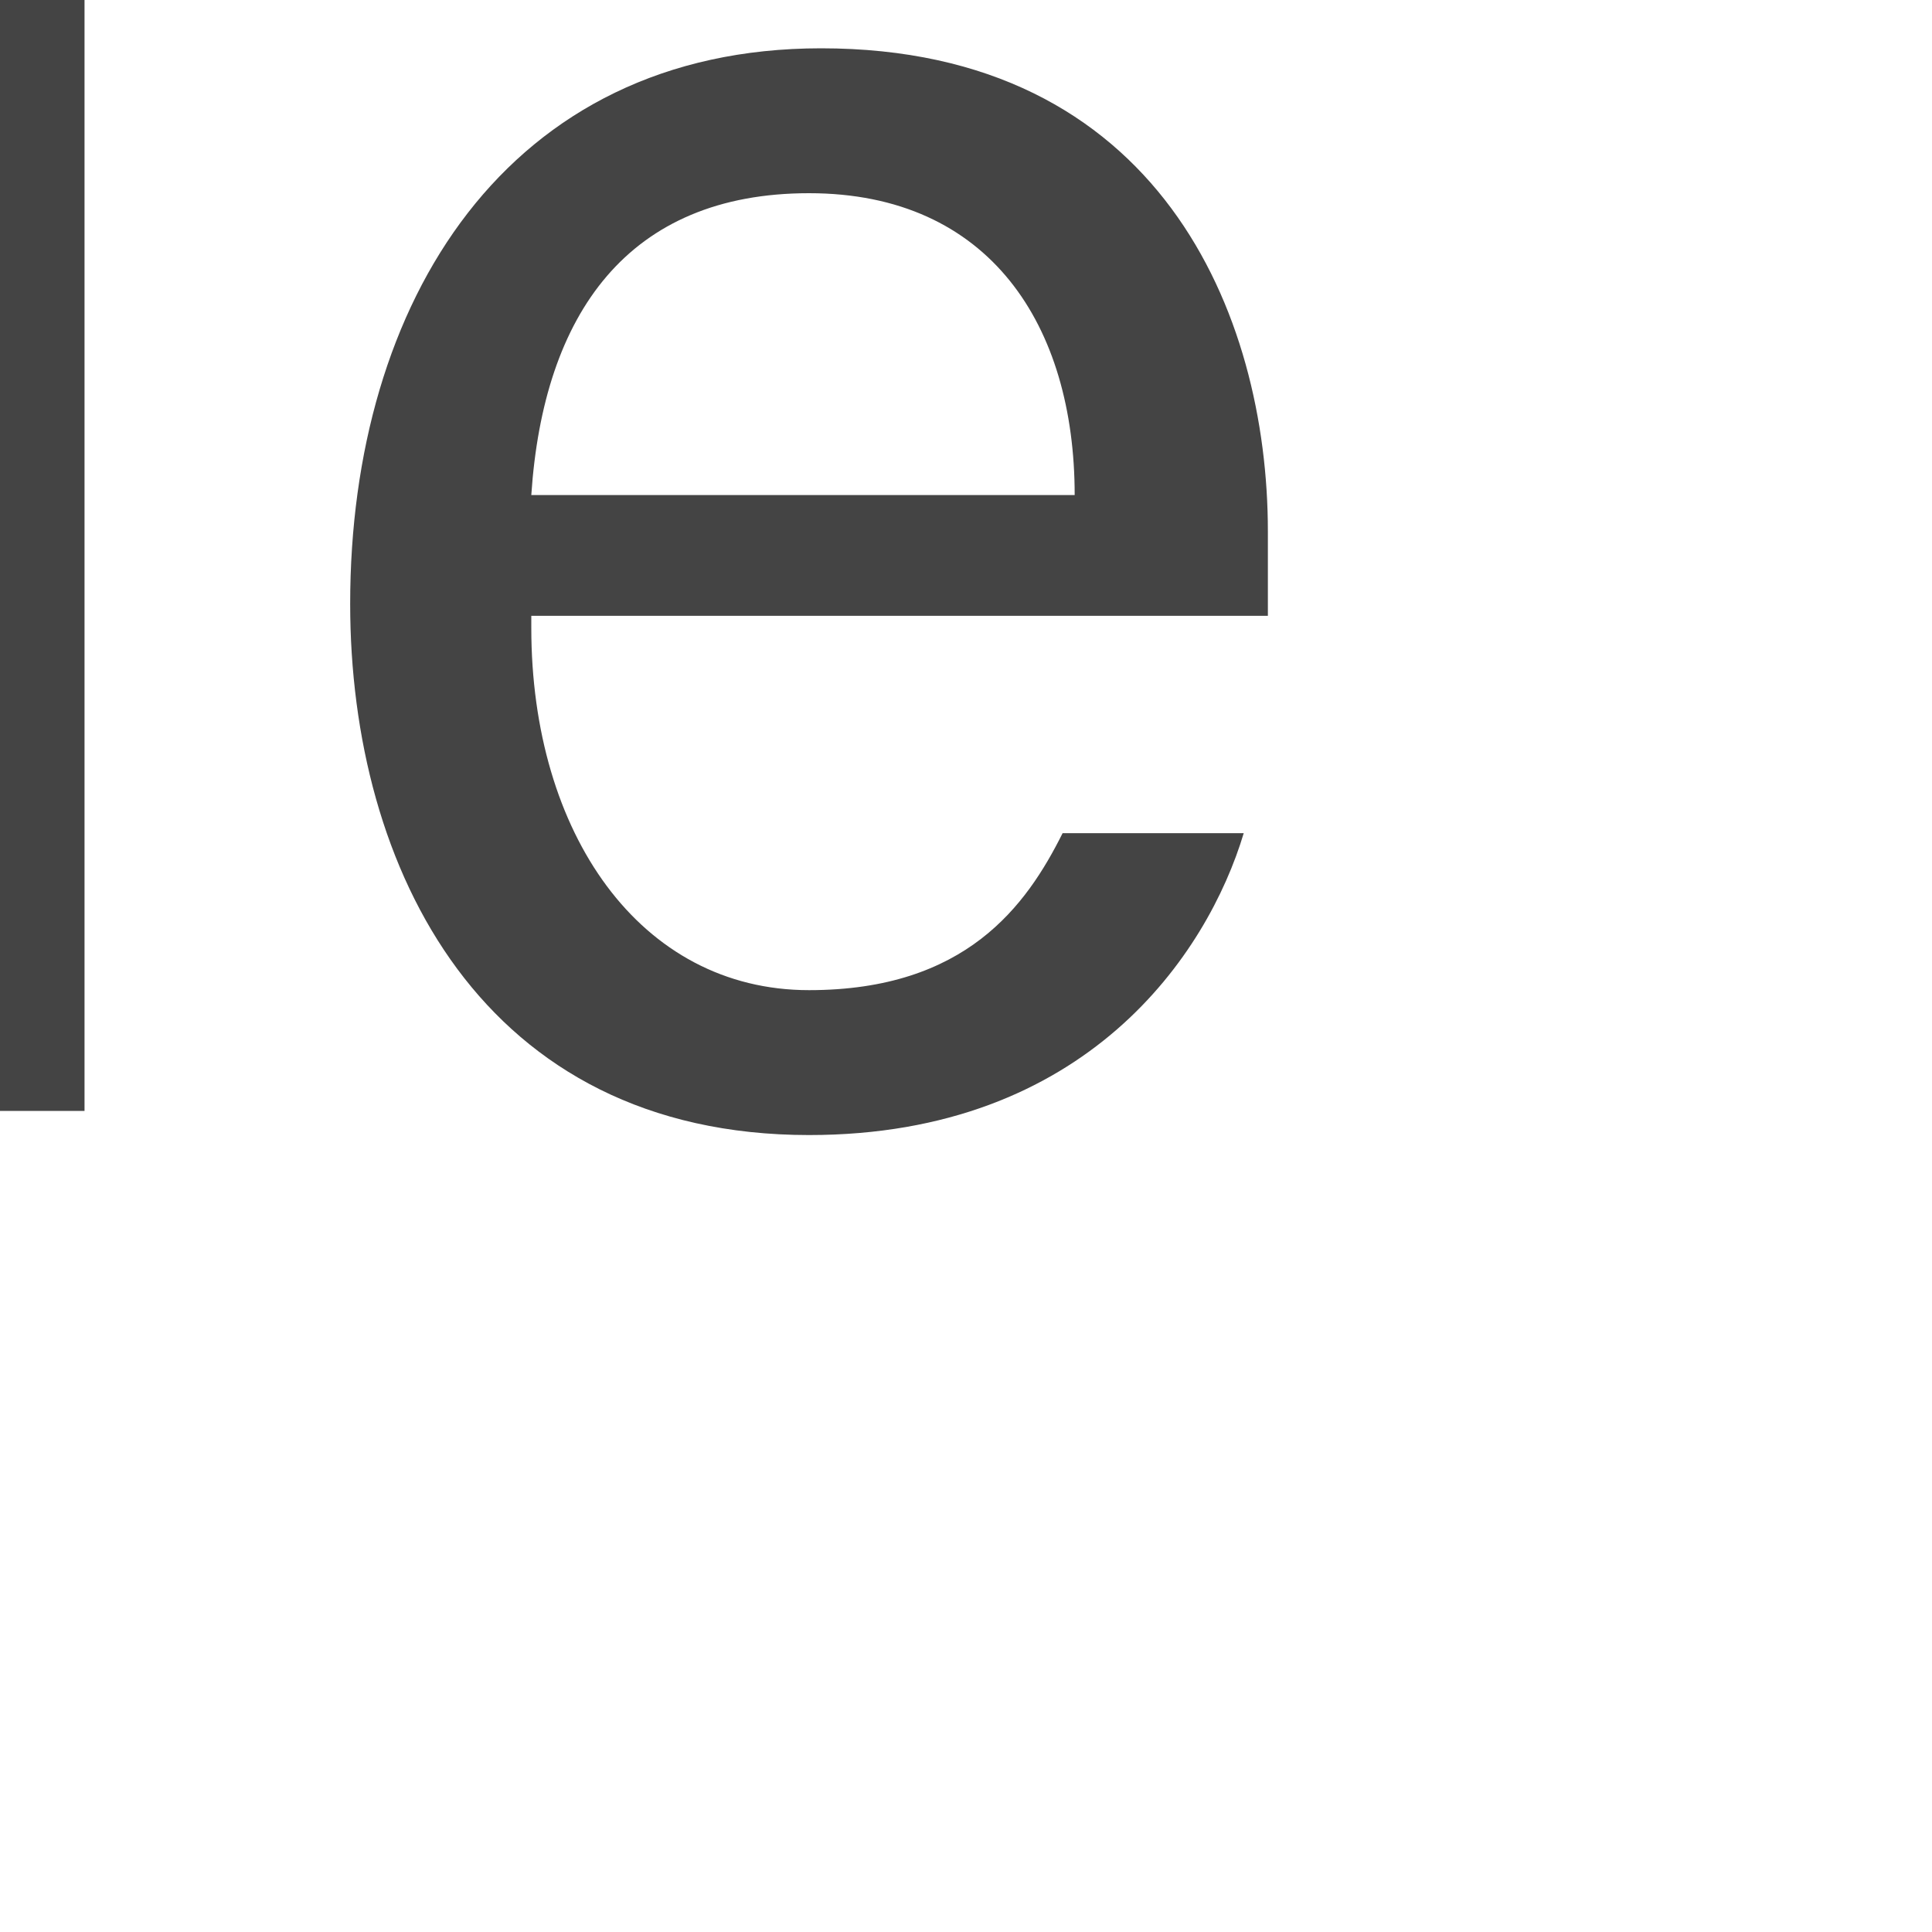 <?xml version="1.0" encoding="utf-8"?>
<!-- Generator: Adobe Illustrator 21.1.0, SVG Export Plug-In . SVG Version: 6.00 Build 0)  -->
<svg version="1.1" id="Layer_1" xmlns="http://www.w3.org/2000/svg" xmlns:xlink="http://www.w3.org/1999/xlink" x="0px" y="0px"
	 viewBox="0 0 16 16" style="enable-background:new 0 0 16 16;" xml:space="preserve">
<style type="text/css">
	.st0{fill:#273A87;}
	.st1{fill:#18978F;}
	.st2{fill:#444444;}
</style>
<g>
	<g>
		<g>
			<path class="st0" d="M-280.4,20.2c0,0-0.3-0.1-0.9-0.2c-0.6-0.1-1.4-0.3-2.5-0.6c-1.1-0.3-2.3-0.8-3.7-1.5
				c-1.4-0.7-2.9-1.5-4.4-2.7c-1.6-1.1-3-2.6-4.5-4.2c-1.4-1.7-2.7-3.6-3.8-5.8c-1.1-2.2-1.8-4.6-2.3-7.1c-0.5-2.5-0.5-5.2-0.3-7.7
				c0.2-2.7,1-5.2,1.8-7.6c1-2.4,2.2-4.6,3.8-6.5c0.3-0.5,0.8-0.9,1.2-1.4c0.4-0.4,0.8-0.9,1.2-1.3c0.9-0.8,1.7-1.6,2.6-2.3
				c0.5-0.3,0.9-0.7,1.3-1c0.5-0.3,0.9-0.6,1.4-0.8c0.9-0.6,1.8-1,2.7-1.4c1.8-0.8,3.5-1.3,5.1-1.7c0.8-0.2,1.5-0.3,2.2-0.4
				c0.7-0.1,1.3-0.2,1.9-0.2c1.2,0,2-0.1,2.7-0.1c0.6,0,0.9,0,0.9,0c0.7,0,1.2,0.6,1.2,1.3c0,0.7-0.6,1.2-1.3,1.2c0,0-0.3,0-0.9,0
				c-0.5,0-1.4,0.1-2.4,0.2c-0.5,0-1.1,0.2-1.7,0.3c-0.6,0.1-1.3,0.2-2,0.4c-1.4,0.3-2.9,0.9-4.6,1.6c-0.8,0.4-1.7,0.7-2.4,1.3
				c-0.4,0.2-0.8,0.5-1.2,0.8c-0.4,0.3-0.8,0.6-1.2,0.9c-0.8,0.6-1.6,1.3-2.4,2c-0.4,0.3-0.7,0.8-1.1,1.2c-0.4,0.4-0.8,0.8-1.1,1.2
				c-1.4,1.7-2.6,3.7-3.6,5.8c-0.9,2.1-1.6,4.5-1.9,6.8c-0.3,2.5-0.4,4.8,0,7.2c0.3,2.3,0.9,4.6,1.8,6.7c0.9,2.1,2,4,3.3,5.6
				c1.3,1.6,2.6,3.1,4.1,4.3c1.4,1.2,2.8,2.1,4.1,2.8c1.3,0.7,2.5,1.3,3.5,1.6c1,0.4,1.8,0.6,2.4,0.8c0.6,0.2,0.9,0.2,0.9,0.2
				c0.1,0,0.1,0.1,0.1,0.2C-280.2,20.1-280.3,20.2-280.4,20.2z"/>
			<path class="st0" d="M-280.7,15.4c0,0-0.3-0.1-0.7-0.2c-0.5-0.1-1.2-0.3-2-0.6c-0.4-0.2-0.9-0.3-1.4-0.6
				c-0.5-0.2-1.1-0.5-1.6-0.8c-0.3-0.2-0.6-0.3-0.9-0.5c-0.3-0.2-0.6-0.4-0.9-0.6c-0.6-0.4-1.2-0.9-1.8-1.4c-1.2-1-2.5-2.3-3.5-3.8
				c-1.1-1.5-2.1-3.2-2.8-5.1c-0.7-1.9-1.3-3.9-1.5-6.1c0-0.5-0.1-1.1-0.1-1.6c0-0.2,0-0.2,0-0.5l0-0.4l0-0.8c0-1,0.2-2.2,0.3-3.3
				c0.4-2.1,1.1-4.3,2.1-6.2c1-1.9,2.2-3.7,3.6-5.2c0.7-0.8,1.5-1.4,2.2-2.1c0.8-0.6,1.5-1.3,2.4-1.7c0.8-0.5,1.6-1,2.4-1.4
				c0.4-0.2,0.8-0.4,1.2-0.6c0.4-0.2,0.8-0.3,1.2-0.4c0.8-0.3,1.5-0.5,2.3-0.7c0.7-0.2,1.4-0.3,2.1-0.4c0.3-0.1,0.7-0.1,1-0.2
				c0.3,0,0.6,0,0.9-0.1c0.3,0,0.6,0,0.8,0c0.1,0,0.3,0,0.4,0l0.2,0l0.1,0l0,0l0.1,0c1.8,0.1,2.9,0.2,2.9,0.2
				c0.8,0.1,1.4,0.7,1.3,1.5c-0.1,0.8-0.7,1.4-1.5,1.3c0,0-1-0.1-2.9-0.2c-0.4,0-0.8,0-1.3,0.1c-0.3,0-0.5,0-0.8,0
				c-0.3,0-0.6,0.1-0.9,0.1c-0.6,0.1-1.2,0.2-1.9,0.3c-0.6,0.2-1.3,0.3-2,0.6c-0.3,0.1-0.7,0.2-1.1,0.4c-0.4,0.1-0.7,0.3-1.1,0.5
				c-0.7,0.3-1.4,0.7-2.2,1.2c-0.4,0.2-0.7,0.5-1.1,0.7c-0.4,0.3-0.7,0.5-1.1,0.8c-0.6,0.6-1.4,1.1-2,1.8c-1.3,1.3-2.4,2.9-3.4,4.6
				c-1,1.7-1.6,3.6-2,5.5c-0.2,1-0.4,1.9-0.4,2.9l-0.1,0.8l0,0.4c0,0,0,0.2,0,0.3c0,0.5,0,1,0,1.5c0.1,2,0.5,3.9,1.1,5.7
				c0.6,1.8,1.5,3.4,2.4,4.9c0.9,1.5,2.1,2.7,3.1,3.8c0.6,0.5,1.1,1,1.7,1.4c0.3,0.2,0.5,0.4,0.8,0.6c0.3,0.2,0.5,0.4,0.8,0.5
				c0.5,0.4,1,0.6,1.5,0.9c0.5,0.3,0.9,0.5,1.3,0.7c0.8,0.4,1.5,0.6,2,0.8c0.5,0.2,0.7,0.2,0.7,0.2c0.1,0,0.1,0.1,0.1,0.2
				C-280.6,15.3-280.7,15.4-280.7,15.4z"/>
			<path class="st0" d="M-280.8,10.5c0,0-0.2-0.1-0.6-0.2c-0.4-0.1-0.9-0.3-1.6-0.6c-0.3-0.1-0.7-0.3-1.1-0.5
				c-0.4-0.2-0.8-0.4-1.2-0.7c-0.9-0.5-1.8-1.3-2.7-2.1c-0.9-0.9-1.8-1.9-2.6-3.1c-0.8-1.2-1.5-2.6-2-4.1c-0.5-1.5-0.8-3.2-0.9-4.9
				l0-0.3l0-0.3l0-0.6c0-0.4,0-0.8,0.1-1.2c0.1-0.9,0.2-1.8,0.4-2.6c0.2-0.9,0.5-1.7,0.8-2.5c0.4-0.8,0.7-1.6,1.1-2.3
				c0.8-1.5,1.9-2.8,3.1-4c0.3-0.3,0.6-0.6,0.9-0.8c0.3-0.3,0.6-0.5,0.9-0.7c0.6-0.5,1.3-0.9,1.9-1.3c0.7-0.4,1.3-0.7,2-1
				c0.7-0.2,1.3-0.5,1.9-0.7c1.3-0.4,2.5-0.6,3.5-0.7c1.1-0.1,2-0.1,2.8-0.1c1.5,0.1,2.4,0.3,2.4,0.3l0.1,0c0.8,0.2,1.2,0.9,1.1,1.7
				c-0.2,0.8-0.9,1.2-1.7,1.1c0,0,0,0,0,0c0,0-0.7-0.2-2.1-0.3c-0.7-0.1-1.5,0-2.4,0c-0.9,0.1-1.9,0.2-3,0.5
				c-0.6,0.1-1.1,0.4-1.7,0.6c-0.6,0.2-1.1,0.5-1.7,0.8c-1.1,0.6-2.3,1.4-3.3,2.4c-1,1-2,2.1-2.8,3.4c-0.4,0.6-0.7,1.3-1.1,2
				c-0.3,0.7-0.6,1.4-0.8,2.2c-0.2,0.7-0.4,1.5-0.5,2.2c-0.1,0.4-0.1,0.8-0.1,1.2l0,0.6l0,0.3l0,0.3c0,1.5,0.2,3.1,0.6,4.5
				c0.7,2.9,2.2,5.3,3.8,7.1c0.8,0.9,1.6,1.6,2.4,2.2c0.4,0.3,0.8,0.6,1.1,0.8c0.4,0.2,0.7,0.4,1,0.6c0.6,0.3,1.1,0.6,1.5,0.7
				c0.4,0.2,0.5,0.2,0.5,0.2c0.1,0,0.1,0.1,0.1,0.2C-280.6,10.5-280.7,10.5-280.8,10.5z"/>
			<path class="st0" d="M-280.4,5.5c0,0-0.1-0.1-0.4-0.2c-0.3-0.1-0.6-0.3-1.1-0.5c-0.5-0.3-1-0.6-1.6-1c-0.6-0.4-1.2-1-1.8-1.7
				c-1.2-1.3-2.3-3.2-2.9-5.5c-0.3-1.1-0.4-2.3-0.4-3.5c0-0.3,0-0.6,0-0.9l0.1-1c0.1-0.6,0.2-1.2,0.4-1.8c0.4-1.2,0.9-2.3,1.6-3.4
				c0.7-1,1.5-2,2.4-2.8c0.4-0.4,0.9-0.7,1.4-1.1c0.5-0.3,0.9-0.6,1.4-0.9c0.5-0.2,1-0.5,1.5-0.7c0.2-0.1,0.5-0.2,0.7-0.3
				c0.2-0.1,0.5-0.1,0.7-0.2c0.2-0.1,0.5-0.1,0.7-0.2c0.2,0,0.4-0.1,0.7-0.1c0.4-0.1,0.8-0.1,1.2-0.2c0.8-0.1,1.5-0.1,2,0
				c1.1,0.1,1.8,0.2,1.8,0.2l0.1,0c0.8,0.2,1.2,0.9,1.1,1.7c-0.2,0.8-0.9,1.2-1.7,1.1c0,0,0,0-0.1,0c0,0-0.5-0.1-1.4-0.2
				c-0.4-0.1-1-0.1-1.6,0c-0.3,0-0.7,0-1,0.1c-0.2,0-0.4,0-0.5,0.1c-0.2,0-0.4,0.1-0.6,0.1c-0.2,0-0.4,0.1-0.6,0.1
				c-0.2,0.1-0.4,0.1-0.6,0.2c-0.4,0.1-0.8,0.3-1.2,0.5c-0.4,0.2-0.8,0.4-1.2,0.7c-0.4,0.3-0.8,0.5-1.2,0.9
				c-0.8,0.6-1.5,1.4-2.1,2.2c-0.6,0.9-1.1,1.8-1.5,2.8c-0.2,0.5-0.3,1-0.5,1.5l-0.2,0.8c-0.1,0.3-0.1,0.6-0.1,0.8
				c-0.1,1.1-0.1,2.1,0.1,3.2c0.4,2,1.2,3.9,2.2,5.2c1,1.4,2.1,2.3,2.9,2.9c0.4,0.3,0.7,0.5,1,0.6c0.2,0.1,0.4,0.2,0.4,0.2
				c0.1,0,0.1,0.1,0,0.2C-280.3,5.6-280.3,5.6-280.4,5.5z"/>
			<path class="st0" d="M-279.1,0.9c0,0-0.1,0-0.2-0.1c-0.2-0.1-0.4-0.2-0.6-0.4c-0.5-0.3-1.3-0.9-2-1.8c-0.7-0.9-1.4-2.1-1.6-3.5
				c-0.1-0.4-0.1-0.7-0.2-1.1c0-0.4,0-0.7,0-1.1c0.1-0.8,0.2-1.6,0.4-2.3c0.3-0.7,0.6-1.5,1.1-2.1c0.4-0.7,1-1.2,1.5-1.7
				c0.6-0.5,1.2-0.9,1.8-1.2c0.6-0.3,1.2-0.6,1.8-0.8c0.6-0.2,1.1-0.3,1.6-0.3c0.5-0.1,0.9-0.1,1.3-0.1c0.7,0,1.2,0.1,1.2,0.1l0.1,0
				c0.8,0.1,1.3,0.9,1.2,1.6c-0.1,0.8-0.9,1.3-1.6,1.2c-0.1,0-0.2,0-0.3-0.1c0,0-0.3-0.1-0.8-0.2c-0.3-0.1-0.6-0.1-1-0.1
				c-0.2,0-0.4,0-0.6,0c-0.2,0-0.4,0-0.7,0.1c-0.5,0.1-1,0.2-1.4,0.4c-0.5,0.2-1,0.5-1.5,0.8c-0.5,0.4-0.9,0.8-1.3,1.3
				c-0.4,0.5-0.7,1.1-1,1.7c-0.3,0.6-0.4,1.2-0.6,1.8c0,0.3-0.1,0.7-0.1,1c0,0.3,0,0.6,0,0.9c0.1,1.2,0.6,2.4,1.1,3.3
				c0.5,0.9,1.2,1.5,1.6,1.9c0.2,0.2,0.4,0.4,0.6,0.4c0.1,0.1,0.2,0.2,0.2,0.2c0,0,0.1,0.1,0,0.1C-279,0.9-279,1-279.1,0.9z"/>
		</g>
		<g>
			<path class="st1" d="M-269.1-33.1c0,0,0.3,0.1,0.9,0.2c0.6,0.1,1.4,0.3,2.5,0.6c1.1,0.3,2.3,0.8,3.7,1.5c1.4,0.7,2.9,1.5,4.4,2.7
				c1.6,1.1,3,2.6,4.5,4.2c1.4,1.7,2.7,3.6,3.8,5.8c1.1,2.2,1.8,4.6,2.3,7.1c0.5,2.5,0.5,5.2,0.3,7.7c-0.2,2.7-1,5.2-1.8,7.6
				c-1,2.4-2.3,4.6-3.8,6.5c-0.3,0.5-0.8,0.9-1.2,1.4c-0.4,0.4-0.8,0.9-1.2,1.3c-0.9,0.8-1.7,1.6-2.6,2.3c-0.5,0.3-0.9,0.7-1.3,1
				c-0.5,0.3-0.9,0.6-1.4,0.8c-0.9,0.6-1.8,1-2.7,1.4c-1.8,0.8-3.5,1.3-5.1,1.7c-0.8,0.2-1.5,0.3-2.2,0.4c-0.7,0.1-1.3,0.2-1.9,0.2
				c-1.2,0-2,0.1-2.7,0.1c-0.6,0-0.9,0-0.9,0c-0.7,0-1.2-0.6-1.2-1.3c0-0.7,0.6-1.2,1.3-1.2c0,0,0.3,0,0.9,0c0.5,0,1.4-0.1,2.4-0.2
				c0.5,0,1.1-0.2,1.7-0.3c0.6-0.1,1.3-0.2,2-0.4c1.4-0.3,2.9-0.9,4.6-1.6c0.8-0.4,1.7-0.7,2.4-1.3c0.4-0.2,0.8-0.5,1.2-0.8
				c0.4-0.3,0.8-0.6,1.2-0.9c0.8-0.6,1.6-1.3,2.4-2c0.4-0.3,0.7-0.8,1.1-1.2c0.4-0.4,0.8-0.8,1.1-1.2c1.4-1.7,2.6-3.7,3.6-5.8
				c0.9-2.1,1.6-4.5,1.9-6.8c0.3-2.5,0.4-4.8,0-7.2c-0.3-2.3-0.9-4.6-1.8-6.7c-0.9-2.1-2-4-3.3-5.6c-1.3-1.6-2.6-3.1-4.1-4.3
				c-1.4-1.2-2.8-2.1-4.1-2.8c-1.3-0.7-2.5-1.3-3.5-1.6c-1-0.4-1.8-0.6-2.4-0.8c-0.6-0.2-0.9-0.2-0.9-0.2c-0.1,0-0.1-0.1-0.1-0.2
				C-269.3-33.1-269.2-33.1-269.1-33.1z"/>
			<path class="st1" d="M-268.8-28.3c0,0,0.3,0.1,0.7,0.2c0.5,0.1,1.2,0.3,2,0.6c0.4,0.2,0.9,0.3,1.4,0.6c0.5,0.2,1.1,0.5,1.6,0.8
				c0.3,0.2,0.6,0.3,0.9,0.5c0.3,0.2,0.6,0.4,0.9,0.6c0.6,0.4,1.2,0.9,1.8,1.4c1.2,1,2.5,2.3,3.5,3.8c1.1,1.5,2.1,3.2,2.8,5.1
				c0.7,1.9,1.3,3.9,1.5,6.1c0,0.5,0.1,1.1,0.1,1.6c0,0.2,0,0.2,0,0.5l0,0.4l0,0.8c0,1-0.2,2.2-0.3,3.3c-0.4,2.1-1.1,4.3-2.1,6.2
				c-1,1.9-2.2,3.7-3.6,5.2c-0.7,0.8-1.5,1.4-2.2,2.1c-0.8,0.6-1.5,1.3-2.4,1.7c-0.8,0.5-1.6,1-2.4,1.4c-0.4,0.2-0.8,0.4-1.2,0.6
				c-0.4,0.2-0.8,0.3-1.2,0.4c-0.8,0.3-1.5,0.5-2.3,0.7c-0.7,0.2-1.4,0.3-2.1,0.4c-0.3,0.1-0.7,0.1-1,0.2c-0.3,0-0.6,0-0.9,0.1
				c-0.3,0-0.6,0-0.8,0c-0.1,0-0.3,0-0.4,0l-0.2,0l-0.1,0l0,0l-0.1,0c-1.8-0.1-2.9-0.2-2.9-0.2c-0.8-0.1-1.4-0.7-1.3-1.5
				c0.1-0.8,0.7-1.4,1.5-1.3c0,0,1,0.1,2.9,0.2c0.4,0,0.8,0,1.3-0.1c0.3,0,0.5,0,0.8,0c0.3,0,0.6-0.1,0.9-0.1
				c0.6-0.1,1.2-0.2,1.9-0.3c0.6-0.2,1.3-0.3,2-0.6c0.3-0.1,0.7-0.2,1.1-0.4c0.4-0.1,0.7-0.3,1.1-0.5c0.7-0.3,1.4-0.7,2.2-1.2
				c0.4-0.2,0.7-0.5,1.1-0.7c0.4-0.3,0.7-0.5,1.1-0.8c0.6-0.6,1.4-1.1,2-1.8c1.3-1.3,2.4-2.9,3.4-4.6c1-1.7,1.6-3.6,2-5.5
				c0.2-1,0.4-1.9,0.4-2.9l0.1-0.8l0-0.4c0,0,0-0.2,0-0.3c0-0.5,0-1,0-1.5c-0.1-2-0.5-3.9-1.1-5.7c-0.6-1.8-1.5-3.4-2.4-4.9
				c-0.9-1.5-2.1-2.7-3.1-3.8c-0.6-0.5-1.1-1-1.7-1.4c-0.3-0.2-0.5-0.4-0.8-0.6c-0.3-0.2-0.5-0.4-0.8-0.5c-0.5-0.4-1-0.6-1.5-0.9
				c-0.5-0.3-0.9-0.5-1.3-0.7c-0.8-0.4-1.5-0.6-2-0.8c-0.5-0.2-0.7-0.2-0.7-0.2c-0.1,0-0.1-0.1-0.1-0.2
				C-268.9-28.3-268.8-28.3-268.8-28.3z"/>
			<path class="st1" d="M-268.8-23.4c0,0,0.2,0.1,0.6,0.2c0.4,0.1,0.9,0.3,1.6,0.6c0.3,0.1,0.7,0.3,1.1,0.5c0.4,0.2,0.8,0.4,1.2,0.7
				c0.9,0.5,1.8,1.3,2.7,2.1c0.9,0.9,1.8,1.9,2.6,3.1c0.8,1.2,1.5,2.6,2,4.1c0.5,1.5,0.8,3.2,0.9,4.9l0,0.3l0,0.3l0,0.6
				c0,0.4,0,0.8-0.1,1.2c-0.1,0.9-0.2,1.8-0.4,2.6c-0.2,0.9-0.5,1.7-0.8,2.5c-0.4,0.8-0.7,1.6-1.1,2.3c-0.8,1.5-1.9,2.8-3.1,4
				c-0.3,0.3-0.6,0.6-0.9,0.8c-0.3,0.3-0.6,0.5-0.9,0.7c-0.6,0.5-1.3,0.9-1.9,1.3c-0.7,0.4-1.3,0.7-2,1c-0.7,0.2-1.3,0.5-1.9,0.7
				c-1.3,0.4-2.5,0.6-3.5,0.7c-1.1,0.1-2,0.1-2.8,0.1c-1.5-0.1-2.4-0.3-2.4-0.3l-0.1,0c-0.8-0.2-1.2-0.9-1.1-1.7
				c0.2-0.8,0.9-1.2,1.7-1.1c0,0,0,0,0,0c0,0,0.7,0.2,2.1,0.3c0.7,0.1,1.5,0,2.4,0c0.9-0.1,1.9-0.2,3-0.5c0.6-0.1,1.1-0.4,1.7-0.6
				c0.6-0.2,1.1-0.5,1.7-0.8c1.1-0.6,2.3-1.4,3.3-2.4c1-1,2-2.1,2.8-3.4c0.4-0.6,0.7-1.3,1.1-2c0.3-0.7,0.6-1.4,0.8-2.2
				c0.2-0.7,0.4-1.5,0.5-2.2c0.1-0.4,0.1-0.8,0.1-1.2l0-0.6l0-0.3l0-0.3c0-1.5-0.2-3.1-0.6-4.5c-0.7-2.9-2.2-5.3-3.8-7.1
				c-0.8-0.9-1.6-1.6-2.4-2.2c-0.4-0.3-0.8-0.6-1.1-0.8c-0.4-0.2-0.7-0.4-1-0.6c-0.6-0.3-1.1-0.6-1.5-0.7c-0.4-0.2-0.5-0.2-0.5-0.2
				c-0.1,0-0.1-0.1-0.1-0.2C-268.9-23.4-268.8-23.4-268.8-23.4z"/>
			<path class="st1" d="M-269.1-18.5c0,0,0.1,0.1,0.4,0.2c0.3,0.1,0.6,0.3,1.1,0.5c0.5,0.3,1,0.6,1.6,1c0.6,0.4,1.2,1,1.8,1.7
				c1.2,1.3,2.3,3.2,2.9,5.5c0.3,1.1,0.4,2.3,0.4,3.5c0,0.3,0,0.6,0,0.9l-0.1,1c-0.1,0.6-0.2,1.2-0.4,1.8c-0.4,1.2-0.9,2.3-1.6,3.4
				c-0.7,1-1.5,2-2.4,2.8c-0.4,0.4-0.9,0.7-1.4,1.1c-0.5,0.3-0.9,0.6-1.4,0.9c-0.5,0.2-1,0.5-1.5,0.7c-0.2,0.1-0.5,0.2-0.7,0.3
				c-0.2,0.1-0.5,0.1-0.7,0.2c-0.2,0.1-0.5,0.1-0.7,0.2c-0.2,0-0.4,0.1-0.7,0.1c-0.4,0.1-0.8,0.1-1.2,0.2c-0.8,0.1-1.5,0.1-2,0
				c-1.1-0.1-1.8-0.2-1.8-0.2l-0.1,0c-0.8-0.2-1.2-0.9-1.1-1.7c0.2-0.8,0.9-1.2,1.7-1.1c0,0,0,0,0.1,0c0,0,0.5,0.1,1.4,0.2
				c0.4,0.1,1,0.1,1.6,0c0.3,0,0.7,0,1-0.1c0.2,0,0.4,0,0.5-0.1c0.2,0,0.4-0.1,0.6-0.1c0.2,0,0.4-0.1,0.6-0.1
				c0.2-0.1,0.4-0.1,0.6-0.2c0.4-0.1,0.8-0.3,1.2-0.5c0.4-0.2,0.8-0.4,1.2-0.7c0.4-0.3,0.8-0.5,1.2-0.9c0.8-0.6,1.5-1.4,2.1-2.2
				c0.6-0.9,1.1-1.8,1.5-2.8c0.2-0.5,0.3-1,0.5-1.5l0.2-0.8c0.1-0.3,0.1-0.6,0.1-0.8c0.1-1.1,0.1-2.1-0.1-3.2
				c-0.4-2-1.2-3.9-2.2-5.2c-1-1.4-2.1-2.3-2.9-2.9c-0.4-0.3-0.7-0.5-1-0.6c-0.2-0.1-0.4-0.2-0.4-0.2c-0.1,0-0.1-0.1,0-0.2
				C-269.2-18.5-269.2-18.5-269.1-18.5z"/>
			<path class="st1" d="M-270.4-13.9c0,0,0.1,0,0.2,0.1c0.2,0.1,0.4,0.2,0.6,0.4c0.5,0.3,1.3,0.9,2,1.8c0.7,0.9,1.4,2.1,1.6,3.5
				c0.1,0.4,0.1,0.7,0.2,1.1c0,0.4,0,0.7,0,1.1c-0.1,0.8-0.2,1.6-0.4,2.3c-0.3,0.7-0.6,1.5-1.1,2.1c-0.4,0.7-1,1.2-1.5,1.7
				c-0.6,0.5-1.2,0.9-1.8,1.2c-0.6,0.3-1.2,0.6-1.8,0.8c-0.6,0.2-1.1,0.3-1.6,0.3c-0.5,0.1-0.9,0.1-1.3,0.1c-0.7,0-1.2-0.1-1.2-0.1
				l-0.1,0c-0.8-0.1-1.3-0.9-1.2-1.6c0.1-0.8,0.9-1.3,1.6-1.2c0.1,0,0.2,0,0.3,0.1c0,0,0.3,0.1,0.8,0.2c0.3,0.1,0.6,0.1,1,0.1
				c0.2,0,0.4,0,0.6,0c0.2,0,0.4,0,0.7-0.1c0.5-0.1,1-0.2,1.4-0.4c0.5-0.2,1-0.5,1.5-0.8c0.5-0.4,0.9-0.8,1.3-1.3
				c0.4-0.5,0.7-1.1,1-1.7c0.3-0.6,0.4-1.2,0.6-1.8c0-0.3,0.1-0.7,0.1-1c0-0.3,0-0.6,0-0.9c-0.1-1.2-0.6-2.4-1.1-3.3
				c-0.5-0.9-1.2-1.5-1.6-1.9c-0.2-0.2-0.4-0.4-0.6-0.4c-0.1-0.1-0.2-0.2-0.2-0.2c0,0-0.1-0.1,0-0.1
				C-270.5-13.9-270.5-13.9-270.4-13.9z"/>
		</g>
	</g>
	<g>
		<path class="st2" d="M-218.1-14.4c-0.5,2-2,3.5-4.7,3.5c-3.5,0-5.3-2.7-5.3-6c0-3.2,1.8-6.1,5.3-6.1c2.8,0,4.3,1.6,4.6,3.5h-1.6
			c-0.4-1.3-1.3-2.2-3.1-2.2c-2.6,0-3.6,2.4-3.6,4.7c0,2.3,1,4.7,3.7,4.7c1.8,0,2.6-1,3-2.2H-218.1z"/>
		<path class="st2" d="M-208.5-15.4c0,2.5-1.4,4.5-4,4.5c-2.4,0-3.9-1.9-3.9-4.5c0-2.5,1.5-4.5,4-4.5C-210-19.8-208.5-18-208.5-15.4
			z M-214.9-15.3c0,1.9,0.9,3.3,2.5,3.3c1.6,0,2.4-1.3,2.4-3.2c0-1.9-0.9-3.3-2.5-3.3S-214.9-17.3-214.9-15.3z"/>
		<path class="st2" d="M-206.3-11.1v-12.4h1.5v12.4H-206.3z"/>
		<path class="st2" d="M-202.1-11.1v-12.4h1.5v12.4H-202.1z"/>
		<path class="st2" d="M-196.9-15.1c0,1.7,0.9,3,2.3,3c1.3,0,1.8-0.7,2.1-1.3h1.5c-0.3,1.1-1.3,2.6-3.6,2.6c-2.7,0-3.8-2.2-3.8-4.4
			c0-2.5,1.3-4.6,3.9-4.6c2.8,0,3.7,2.2,3.7,4c0,0.3,0,0.5,0,0.7H-196.9z M-192.4-16.1c0-1.4-0.7-2.5-2.2-2.5c-1.5,0-2.2,1-2.3,2.5
			H-192.4z"/>
		<path class="st2" d="M-181.5-11.8c0,2.7-1.1,4.3-3.9,4.3c-2.6,0-3.4-1.5-3.5-2.6h1.5c0.3,0.9,1,1.4,2.1,1.4c1.9,0,2.4-1.2,2.4-3.2
			v-0.7c-0.5,0.9-1.2,1.5-2.7,1.5c-2.1,0-3.5-1.7-3.5-4.2c0-2.8,1.6-4.5,3.7-4.5c1.6,0,2.3,0.8,2.5,1.3c0-0.4,0.1-1,0.1-1.1h1.4
			c0,0.5,0,1.7,0,2.5V-11.8z M-185.3-12.3c1.8,0,2.4-1.2,2.4-3.1c0-1.9-0.5-3.1-2.3-3.1c-1.6,0-2.4,1.3-2.4,3.2
			C-187.7-13.6-186.7-12.3-185.3-12.3z"/>
		<path class="st2" d="M-177.9-15.1c0,1.7,0.9,3,2.3,3c1.3,0,1.8-0.7,2.1-1.3h1.5c-0.3,1.1-1.3,2.6-3.6,2.6c-2.7,0-3.8-2.2-3.8-4.4
			c0-2.5,1.3-4.6,3.9-4.6c2.8,0,3.7,2.2,3.7,4c0,0.3,0,0.5,0,0.7H-177.9z M-173.3-16.1c0-1.4-0.7-2.5-2.2-2.5c-1.5,0-2.2,1-2.3,2.5
			H-173.3z"/>
		<path class="st2" d="M-157.8-15.4c0,2.5-1.4,4.5-4,4.5c-2.4,0-3.9-1.9-3.9-4.5c0-2.5,1.5-4.5,4-4.5
			C-159.4-19.8-157.8-18-157.8-15.4z M-164.3-15.3c0,1.9,0.9,3.3,2.5,3.3c1.6,0,2.4-1.3,2.4-3.2c0-1.9-0.9-3.3-2.5-3.3
			S-164.3-17.3-164.3-15.3z"/>
		<path class="st2" d="M-155.3-11.1v-7.4h-1.4v-1.2h1.4v-1c0-1.6,0.6-3,2.5-3c0.3,0,0.7,0,0.9,0.1v1.3c-0.2-0.1-0.5-0.1-0.7-0.1
			c-0.9,0-1.2,0.5-1.2,1.8v0.9h1.7v1.2h-1.7v7.4H-155.3z"/>
		<path class="st2" d="M-136.4-14.4c-0.5,2-2,3.5-4.7,3.5c-3.5,0-5.3-2.7-5.3-6c0-3.2,1.8-6.1,5.3-6.1c2.8,0,4.3,1.6,4.6,3.5h-1.6
			c-0.4-1.3-1.3-2.2-3.1-2.2c-2.6,0-3.6,2.4-3.6,4.7c0,2.3,1,4.7,3.7,4.7c1.8,0,2.6-1,3-2.2H-136.4z"/>
		<path class="st2" d="M-132.8-23.4v5.1c0.4-0.8,1.2-1.5,2.7-1.5c1.4,0,2.9,0.7,2.9,3.3v5.5h-1.5v-5.2c0-1.5-0.6-2.3-1.9-2.3
			c-1.5,0-2.2,1-2.2,2.8v4.7h-1.5v-12.4H-132.8z"/>
		<path class="st2" d="M-124.5-21.6v-1.8h1.5v1.8H-124.5z M-124.5-19.6h1.5v8.5h-1.5V-19.6z"/>
		<path class="st2" d="M-120.2-17.3c0-1.2,0-1.9,0-2.3h1.5c0,0.2,0.1,0.9,0.1,1.7c0.4-1.1,1.5-1.9,2.9-1.9v1.5
			c-1.8,0.1-2.9,1-2.9,3.1v4.1h-1.5V-17.3z"/>
		<path class="st2" d="M-106.8-15.4c0,2.5-1.4,4.5-4,4.5c-2.4,0-3.9-1.9-3.9-4.5c0-2.5,1.5-4.5,4-4.5
			C-108.4-19.8-106.8-18-106.8-15.4z M-113.2-15.3c0,1.9,0.9,3.3,2.5,3.3c1.6,0,2.4-1.3,2.4-3.2c0-1.9-0.9-3.3-2.5-3.3
			S-113.2-17.3-113.2-15.3z"/>
		<path class="st2" d="M-104.6-7.7v-9.8c0-0.7,0-1.4,0-2.1h1.4c0,0.3,0.1,0.8,0.1,1.3c0.5-0.9,1.3-1.6,2.8-1.6c2,0,3.4,1.7,3.4,4.2
			c0,3.1-1.6,4.7-3.7,4.7c-1.4,0-2.1-0.6-2.5-1.3v4.4H-104.6z M-100.8-18.5c-1.8,0-2.5,1.1-2.5,3.2c0,2,0.6,3.2,2.4,3.2
			c1.6,0,2.4-1.3,2.4-3.4C-98.5-17.3-99.3-18.5-100.8-18.5z"/>
		<path class="st2" d="M-94.8-17.3c0-1.2,0-1.9,0-2.3h1.5c0,0.2,0.1,0.9,0.1,1.7c0.4-1.1,1.5-1.9,2.9-1.9v1.5
			c-1.8,0.1-2.9,1-2.9,3.1v4.1h-1.5V-17.3z"/>
		<path class="st2" d="M-82.5-12.9c0,0.8,0.1,1.6,0.1,1.9h-1.4c-0.1-0.2-0.1-0.6-0.1-1.1c-0.3,0.6-1,1.3-2.6,1.3
			c-2,0-2.9-1.3-2.9-2.6c0-1.9,1.5-2.8,4-2.8h1.5V-17c0-0.8-0.2-1.7-1.8-1.7c-1.4,0-1.7,0.7-1.8,1.4h-1.4c0.1-1.2,0.8-2.5,3.3-2.5
			c2.1,0,3.3,0.9,3.3,2.8V-12.9z M-83.9-15.2h-1.4c-1.7,0-2.6,0.5-2.6,1.7c0,0.9,0.6,1.5,1.7,1.5c2.1,0,2.3-1.4,2.3-2.9V-15.2z"/>
		<path class="st2" d="M-73-13.7c-0.4,1.5-1.3,2.8-3.5,2.8c-2.4,0-3.8-1.7-3.8-4.4c0-2.4,1.4-4.5,3.9-4.5c2.5,0,3.3,1.8,3.4,2.8
			h-1.5c-0.2-0.9-0.7-1.6-2-1.6c-1.5,0-2.4,1.3-2.4,3.2c0,2,0.8,3.3,2.3,3.3c1.1,0,1.7-0.6,2-1.6H-73z"/>
		<path class="st2" d="M-71.8-19.6h1.5v-2.5h1.5v2.5h1.9v1.2h-1.9v5c0,0.8,0.2,1.3,1,1.3c0.2,0,0.5,0,0.7-0.1v1.1
			c-0.4,0.1-0.9,0.2-1.3,0.2c-1.3,0-1.9-0.7-1.9-2.1v-5.4h-1.5V-19.6z"/>
		<path class="st2" d="M-57.9-15.4c0,2.5-1.4,4.5-4,4.5c-2.4,0-3.9-1.9-3.9-4.5c0-2.5,1.5-4.5,4-4.5C-59.4-19.8-57.9-18-57.9-15.4z
			 M-64.3-15.3c0,1.9,0.9,3.3,2.5,3.3c1.6,0,2.4-1.3,2.4-3.2c0-1.9-0.9-3.3-2.5-3.3C-63.5-18.6-64.3-17.3-64.3-15.3z"/>
		<path class="st2" d="M-55.7-17.3c0-1.2,0-1.9,0-2.3h1.5c0,0.2,0.1,0.9,0.1,1.7c0.4-1.1,1.5-1.9,2.9-1.9v1.5
			c-1.8,0.1-2.9,1-2.9,3.1v4.1h-1.5V-17.3z"/>
		<path class="st2" d="M-48.8-13.5c0.2,0.9,0.9,1.5,2.1,1.5c1.2,0,1.7-0.5,1.7-1.3c0-0.8-0.4-1.2-2-1.6c-2.4-0.6-3-1.3-3-2.5
			c0-1.2,0.9-2.4,3.1-2.4c2.2,0,3.1,1.3,3.2,2.5h-1.4c-0.1-0.5-0.6-1.3-1.9-1.3c-1.2,0-1.6,0.6-1.6,1.1c0,0.6,0.4,1,1.9,1.3
			c2.6,0.6,3.1,1.5,3.1,2.7c0,1.5-1.2,2.6-3.3,2.6c-2.2,0-3.3-1.1-3.5-2.6H-48.8z"/>
		<path class="st2" d="M-29.4-15.4c0,2.5-1.4,4.5-4,4.5c-2.4,0-3.9-1.9-3.9-4.5c0-2.5,1.5-4.5,4-4.5C-31-19.8-29.4-18-29.4-15.4z
			 M-35.9-15.3c0,1.9,0.9,3.3,2.5,3.3c1.6,0,2.4-1.3,2.4-3.2c0-1.9-0.9-3.3-2.5-3.3C-35-18.6-35.9-17.3-35.9-15.3z"/>
		<path class="st2" d="M-26.9-11.1v-7.4h-1.4v-1.2h1.4v-1c0-1.6,0.6-3,2.5-3c0.3,0,0.7,0,0.9,0.1v1.3c-0.2-0.1-0.5-0.1-0.7-0.1
			c-0.9,0-1.2,0.5-1.2,1.8v0.9h1.7v1.2h-1.7v7.4H-26.9z"/>
		<path class="st2" d="M-7.1-17c0,3.2-1.8,6.1-5.5,6.1c-3.5,0-5.4-2.7-5.4-6c0-3.4,2-6,5.5-6C-9.2-23-7.1-20.5-7.1-17z M-16.3-17
			c0,2.5,1.3,4.8,3.8,4.8c2.7,0,3.8-2.2,3.8-4.7c0-2.5-1.2-4.7-3.8-4.7C-15.2-21.6-16.3-19.5-16.3-17z"/>
		<path class="st2" d="M-4.7-17.4c0-0.7,0-1.5,0-2.2h1.4c0.1,0.3,0.1,1.1,0.1,1.4c0.3-0.7,1-1.6,2.7-1.6c1.6,0,2.9,1,2.9,3.3v5.5
			H0.8v-5.3c0-1.3-0.5-2.2-1.8-2.2c-1.6,0-2.3,1.2-2.3,3v4.5h-1.5V-17.4z"/>
		<path class="st2" d="M3.9-19.6h1.5v-2.5h1.5v2.5h1.9v1.2H6.8v5c0,0.8,0.2,1.3,1,1.3c0.2,0,0.5,0,0.7-0.1v1.1
			c-0.4,0.1-0.9,0.2-1.3,0.2c-1.3,0-1.9-0.7-1.9-2.1v-5.4H3.9V-19.6z"/>
		<path class="st2" d="M17-12.9c0,0.8,0.1,1.6,0.1,1.9h-1.4c-0.1-0.2-0.1-0.6-0.1-1.1c-0.3,0.6-1,1.3-2.6,1.3c-2,0-2.9-1.3-2.9-2.6
			c0-1.9,1.5-2.8,4-2.8h1.5V-17c0-0.8-0.2-1.7-1.8-1.7c-1.4,0-1.7,0.7-1.8,1.4h-1.4c0.1-1.2,0.8-2.5,3.3-2.5c2.1,0,3.3,0.9,3.3,2.8
			V-12.9z M15.5-15.2h-1.4c-1.7,0-2.6,0.5-2.6,1.7c0,0.9,0.6,1.5,1.7,1.5c2.1,0,2.3-1.4,2.3-2.9V-15.2z"/>
		<path class="st2" d="M19.8-17.3c0-1.2,0-1.9,0-2.3h1.5c0,0.2,0.1,0.9,0.1,1.7c0.4-1.1,1.5-1.9,2.9-1.9v1.5c-1.8,0.1-2.9,1-2.9,3.1
			v4.1h-1.5V-17.3z"/>
		<path class="st2" d="M25.9-21.6v-1.8h1.5v1.8H25.9z M25.9-19.6h1.5v8.5h-1.5V-19.6z"/>
		<path class="st2" d="M37.5-15.4c0,2.5-1.4,4.5-4,4.5c-2.4,0-3.9-1.9-3.9-4.5c0-2.5,1.5-4.5,4-4.5C35.9-19.8,37.5-18,37.5-15.4z
			 M31-15.3c0,1.9,0.9,3.3,2.5,3.3c1.6,0,2.4-1.3,2.4-3.2c0-1.9-0.9-3.3-2.5-3.3C31.9-18.6,31-17.3,31-15.3z"/>
		<path class="st2" d="M-227.4-2.6h1.6V7.8h6.1l-0.2,1.3h-7.5V-2.6z"/>
		<path class="st2" d="M-220.5,1.3c0.5-1.5,0.7-3.4,0.8-4.5h1.5c-0.1,1.4-0.6,3.4-1.1,4.5H-220.5z"/>
		<path class="st2" d="M-205.9,3.2c0,3.2-1.8,6.1-5.5,6.1c-3.5,0-5.4-2.7-5.4-6c0-3.4,2-6,5.5-6C-208-2.7-205.9-0.2-205.9,3.2z
			 M-215.2,3.3c0,2.5,1.3,4.8,3.8,4.8c2.7,0,3.8-2.2,3.8-4.7c0-2.5-1.2-4.7-3.8-4.7C-214-1.4-215.2,0.8-215.2,3.3z"/>
		<path class="st2" d="M-203.5,3c0-1.2,0-1.9,0-2.3h1.5c0,0.2,0.1,0.9,0.1,1.7c0.4-1.1,1.5-1.9,2.9-1.9v1.5c-1.8,0.1-2.9,1-2.9,3.1
			v4.1h-1.5V3z"/>
		<path class="st2" d="M-190.4-3.2v10c0,0.8,0,1.6,0,2.4h-1.4c-0.1-0.2-0.1-0.9-0.1-1.2c-0.4,0.9-1.3,1.4-2.7,1.4
			c-2.2,0-3.6-1.8-3.6-4.4c0-2.6,1.5-4.6,3.8-4.6c1.5,0,2.2,0.6,2.4,1.1v-4.7H-190.4z M-194.2,8.1c2,0,2.4-1.5,2.4-3.4
			c0-1.9-0.4-3.1-2.3-3.1c-1.5,0-2.4,1.2-2.4,3.3C-196.6,7-195.6,8.1-194.2,8.1z"/>
		<path class="st2" d="M-187.6,3c0-1.2,0-1.9,0-2.3h1.5c0,0.2,0.1,0.9,0.1,1.7c0.4-1.1,1.5-1.9,2.9-1.9v1.5c-1.8,0.1-2.9,1-2.9,3.1
			v4.1h-1.5V3z"/>
		<path class="st2" d="M-180.7,5.2c0,1.7,0.9,3,2.3,3c1.3,0,1.8-0.7,2.1-1.3h1.5c-0.3,1.1-1.3,2.6-3.6,2.6c-2.7,0-3.8-2.2-3.8-4.4
			c0-2.5,1.3-4.6,3.9-4.6c2.8,0,3.7,2.2,3.7,4c0,0.3,0,0.5,0,0.7H-180.7z M-176.1,4.1c0-1.4-0.7-2.5-2.2-2.5c-1.5,0-2.2,1-2.3,2.5
			H-176.1z"/>
		<path class="st2" d="M-160.9-3.2v10c0,0.8,0,1.6,0,2.4h-1.4c-0.1-0.2-0.1-0.9-0.1-1.2c-0.4,0.9-1.3,1.4-2.7,1.4
			c-2.2,0-3.6-1.8-3.6-4.4c0-2.6,1.5-4.6,3.8-4.6c1.5,0,2.2,0.6,2.4,1.1v-4.7H-160.9z M-164.7,8.1c2,0,2.4-1.5,2.4-3.4
			c0-1.9-0.4-3.1-2.3-3.1c-1.5,0-2.4,1.2-2.4,3.3C-167,7-166.1,8.1-164.7,8.1z"/>
		<path class="st2" d="M-157.2,5.2c0,1.7,0.9,3,2.3,3c1.3,0,1.8-0.7,2.1-1.3h1.5c-0.3,1.1-1.3,2.6-3.6,2.6c-2.7,0-3.8-2.2-3.8-4.4
			c0-2.5,1.3-4.6,3.9-4.6c2.8,0,3.7,2.2,3.7,4c0,0.3,0,0.5,0,0.7H-157.2z M-152.7,4.1c0-1.4-0.7-2.5-2.2-2.5c-1.5,0-2.2,1-2.3,2.5
			H-152.7z"/>
		<path class="st2" d="M-148.2,6.7c0.2,0.9,0.9,1.5,2.1,1.5c1.2,0,1.7-0.5,1.7-1.3c0-0.8-0.4-1.2-2-1.6c-2.4-0.6-3-1.3-3-2.5
			c0-1.2,0.9-2.4,3.1-2.4c2.2,0,3.1,1.3,3.2,2.5h-1.4c-0.1-0.5-0.6-1.3-1.9-1.3c-1.2,0-1.6,0.6-1.6,1.1c0,0.6,0.4,1,1.9,1.3
			c2.6,0.6,3.1,1.5,3.1,2.7c0,1.5-1.2,2.6-3.3,2.6c-2.2,0-3.3-1.1-3.5-2.6H-148.2z"/>
		<path class="st2" d="M-126.6,5.9c-0.5,2-2,3.5-4.7,3.5c-3.5,0-5.3-2.7-5.3-6c0-3.2,1.8-6.1,5.3-6.1c2.8,0,4.3,1.6,4.6,3.5h-1.6
			c-0.4-1.3-1.3-2.2-3.1-2.2c-2.6,0-3.6,2.4-3.6,4.7c0,2.3,1,4.7,3.7,4.7c1.8,0,2.6-1,3-2.2H-126.6z"/>
		<path class="st2" d="M-122.9-3.2v5.1c0.4-0.8,1.2-1.5,2.7-1.5c1.4,0,2.9,0.7,2.9,3.3v5.5h-1.5V4c0-1.5-0.6-2.3-1.9-2.3
			c-1.5,0-2.2,1-2.2,2.8v4.7h-1.5V-3.2H-122.9z"/>
		<path class="st2" d="M-114.6-1.4v-1.8h1.5v1.8H-114.6z M-114.6,0.6h1.5v8.5h-1.5V0.6z"/>
		<path class="st2" d="M-110.3,3c0-1.2,0-1.9,0-2.3h1.5c0,0.2,0.1,0.9,0.1,1.7c0.4-1.1,1.5-1.9,2.9-1.9v1.5c-1.8,0.1-2.9,1-2.9,3.1
			v4.1h-1.5V3z"/>
		<path class="st2" d="M-96.9,4.9c0,2.5-1.4,4.5-4,4.5c-2.4,0-3.9-1.9-3.9-4.5c0-2.5,1.5-4.5,4-4.5C-98.5,0.4-96.9,2.2-96.9,4.9z
			 M-103.4,4.9c0,1.9,0.9,3.3,2.5,3.3c1.6,0,2.4-1.3,2.4-3.2c0-1.9-0.9-3.3-2.5-3.3S-103.4,3-103.4,4.9z"/>
		<path class="st2" d="M-94.8,12.5V2.7c0-0.7,0-1.4,0-2.1h1.4c0,0.3,0.1,0.8,0.1,1.3c0.5-0.9,1.3-1.6,2.8-1.6c2,0,3.4,1.7,3.4,4.2
			c0,3.1-1.6,4.7-3.7,4.7c-1.4,0-2.1-0.6-2.5-1.3v4.4H-94.8z M-90.9,1.7c-1.8,0-2.5,1.1-2.5,3.2c0,2,0.6,3.2,2.4,3.2
			c1.6,0,2.4-1.3,2.4-3.4C-88.6,2.9-89.4,1.7-90.9,1.7z"/>
		<path class="st2" d="M-84.9,3c0-1.2,0-1.9,0-2.3h1.5c0,0.2,0.1,0.9,0.1,1.7c0.4-1.1,1.5-1.9,2.9-1.9v1.5c-1.8,0.1-2.9,1-2.9,3.1
			v4.1h-1.5V3z"/>
		<path class="st2" d="M-72.6,7.3c0,0.8,0.1,1.6,0.1,1.9h-1.4C-74,9-74,8.6-74.1,8.1c-0.3,0.6-1,1.3-2.6,1.3c-2,0-2.9-1.3-2.9-2.6
			c0-1.9,1.5-2.8,4-2.8h1.5V3.3c0-0.8-0.2-1.7-1.8-1.7c-1.4,0-1.7,0.7-1.8,1.4h-1.4c0.1-1.2,0.8-2.5,3.3-2.5c2.1,0,3.3,0.9,3.3,2.8
			V7.3z M-74.1,5h-1.4c-1.7,0-2.6,0.5-2.6,1.7c0,0.9,0.6,1.5,1.7,1.5c2.1,0,2.3-1.4,2.3-2.9V5z"/>
		<path class="st2" d="M-63.1,6.6c-0.4,1.5-1.3,2.8-3.5,2.8c-2.4,0-3.8-1.7-3.8-4.4c0-2.4,1.4-4.5,3.9-4.5c2.5,0,3.3,1.8,3.4,2.8
			h-1.5c-0.2-0.9-0.7-1.6-2-1.6c-1.5,0-2.4,1.3-2.4,3.2c0,2,0.8,3.3,2.3,3.3c1.1,0,1.7-0.6,2-1.6H-63.1z"/>
		<path class="st2" d="M-62,0.6h1.5v-2.5h1.5v2.5h1.9v1.2H-59v5c0,0.8,0.2,1.3,1,1.3c0.2,0,0.5,0,0.7-0.1v1.1
			c-0.4,0.1-0.9,0.2-1.3,0.2c-1.3,0-1.9-0.7-1.9-2.1V1.8H-62V0.6z"/>
		<path class="st2" d="M-55.3-1.4v-1.8h1.5v1.8H-55.3z M-55.3,0.6h1.5v8.5h-1.5V0.6z"/>
		<path class="st2" d="M-44.3,6.6c-0.4,1.5-1.3,2.8-3.5,2.8c-2.4,0-3.8-1.7-3.8-4.4c0-2.4,1.4-4.5,3.9-4.5c2.5,0,3.3,1.8,3.4,2.8
			h-1.5c-0.2-0.9-0.7-1.6-2-1.6c-1.5,0-2.4,1.3-2.4,3.2c0,2,0.8,3.3,2.3,3.3c1.1,0,1.7-0.6,2-1.6H-44.3z"/>
		<path class="st2" d="M-42.1-1.4v-1.8h1.5v1.8H-42.1z M-42.1,0.6h1.5v8.5h-1.5V0.6z"/>
		<path class="st2" d="M-37,5.2c0,1.7,0.9,3,2.3,3c1.3,0,1.8-0.7,2.1-1.3h1.5c-0.3,1.1-1.3,2.6-3.6,2.6c-2.7,0-3.8-2.2-3.8-4.4
			c0-2.5,1.3-4.6,3.9-4.6c2.8,0,3.7,2.2,3.7,4c0,0.3,0,0.5,0,0.7H-37z M-32.5,4.1c0-1.4-0.7-2.5-2.2-2.5c-1.5,0-2.2,1-2.3,2.5H-32.5
			z"/>
		<path class="st2" d="M-28.8,2.8c0-0.7,0-1.5,0-2.2h1.4c0.1,0.3,0.1,1.1,0.1,1.4c0.3-0.7,1-1.6,2.7-1.6c1.6,0,2.9,1,2.9,3.3v5.5
			h-1.5V3.9c0-1.3-0.5-2.2-1.8-2.2c-1.6,0-2.3,1.2-2.3,3v4.5h-1.5V2.8z"/>
		<path class="st2" d="M-18.4,6.7c0.2,0.9,0.9,1.5,2.1,1.5c1.2,0,1.7-0.5,1.7-1.3c0-0.8-0.4-1.2-2-1.6c-2.4-0.6-3-1.3-3-2.5
			c0-1.2,0.9-2.4,3.1-2.4c2.2,0,3.1,1.3,3.2,2.5h-1.4c-0.1-0.5-0.6-1.3-1.9-1.3c-1.2,0-1.6,0.6-1.6,1.1c0,0.6,0.4,1,1.9,1.3
			c2.6,0.6,3.1,1.5,3.1,2.7c0,1.5-1.2,2.6-3.3,2.6c-2.2,0-3.3-1.1-3.5-2.6H-18.4z"/>
		<path class="st2" d="M0.7-3.2v10c0,0.8,0,1.6,0,2.4h-1.4C-0.7,9-0.7,8.3-0.7,8C-1.2,8.9-2,9.4-3.4,9.4C-5.6,9.4-7,7.6-7,5
			c0-2.6,1.5-4.6,3.8-4.6C-1.6,0.4-1,1-0.7,1.5v-4.7H0.7z M-3.1,8.1c2,0,2.4-1.5,2.4-3.4c0-1.9-0.4-3.1-2.3-3.1
			c-1.5,0-2.4,1.2-2.4,3.3C-5.4,7-4.5,8.1-3.1,8.1z"/>
		<path class="st2" d="M4.4,5.2c0,1.7,0.9,3,2.3,3c1.3,0,1.8-0.7,2.1-1.3h1.5C10,7.9,9,9.4,6.7,9.4C4,9.4,2.9,7.2,2.9,5
			c0-2.5,1.3-4.6,3.9-4.6c2.8,0,3.7,2.2,3.7,4c0,0.3,0,0.5,0,0.7H4.4z M8.9,4.1c0-1.4-0.7-2.5-2.2-2.5c-1.5,0-2.2,1-2.3,2.5H8.9z"/>
		<path class="st2" d="M17.1,9.2V-3.2h1.5V9.2H17.1z"/>
		<path class="st2" d="M20.8,1.3c0.5-1.5,0.7-3.4,0.8-4.5h1.5c-0.1,1.4-0.6,3.4-1.1,4.5H20.8z"/>
		<path class="st2" d="M35.4,3.2c0,3.2-1.8,6.1-5.5,6.1c-3.5,0-5.4-2.7-5.4-6c0-3.4,2-6,5.5-6C33.4-2.7,35.4-0.2,35.4,3.2z
			 M26.2,3.3C26.2,5.8,27.5,8,30,8c2.7,0,3.8-2.2,3.8-4.7c0-2.5-1.2-4.7-3.8-4.7C27.4-1.4,26.2,0.8,26.2,3.3z"/>
		<path class="st2" d="M37.8,2.8c0-0.7,0-1.5,0-2.2h1.4c0.1,0.3,0.1,1.1,0.1,1.4c0.3-0.7,1-1.6,2.7-1.6c1.6,0,2.9,1,2.9,3.3v5.5
			h-1.5V3.9c0-1.3-0.5-2.2-1.8-2.2c-1.6,0-2.3,1.2-2.3,3v4.5h-1.5V2.8z"/>
		<path class="st2" d="M46.4,0.6h1.5v-2.5h1.5v2.5h1.9v1.2h-1.9v5c0,0.8,0.2,1.3,1,1.3c0.2,0,0.5,0,0.7-0.1v1.1
			c-0.4,0.1-0.9,0.2-1.3,0.2c-1.3,0-1.9-0.7-1.9-2.1V1.8h-1.5V0.6z"/>
		<path class="st2" d="M59.5,7.3c0,0.8,0.1,1.6,0.1,1.9h-1.4c-0.1-0.2-0.1-0.6-0.1-1.1c-0.3,0.6-1,1.3-2.6,1.3c-2,0-2.9-1.3-2.9-2.6
			c0-1.9,1.5-2.8,4-2.8h1.4V3.3c0-0.8-0.2-1.7-1.8-1.7c-1.4,0-1.7,0.7-1.8,1.4H53c0.1-1.2,0.8-2.5,3.3-2.5c2.1,0,3.3,0.9,3.3,2.8
			V7.3z M58.1,5h-1.4c-1.7,0-2.6,0.5-2.6,1.7c0,0.9,0.6,1.5,1.7,1.5c2.1,0,2.3-1.4,2.3-2.9V5z"/>
		<path class="st2" d="M62.3,3c0-1.2,0-1.9,0-2.3h1.5c0,0.2,0.1,0.9,0.1,1.7c0.4-1.1,1.5-1.9,2.9-1.9v1.5c-1.8,0.1-2.9,1-2.9,3.1
			v4.1h-1.5V3z"/>
		<path class="st2" d="M68.4-1.4v-1.8h1.5v1.8H68.4z M68.4,0.6h1.5v8.5h-1.5V0.6z"/>
		<path class="st2" d="M80,4.9c0,2.5-1.4,4.5-4,4.5c-2.4,0-3.9-1.9-3.9-4.5c0-2.5,1.5-4.5,4-4.5C78.4,0.4,80,2.2,80,4.9z M73.6,4.9
			c0,1.9,0.9,3.3,2.5,3.3c1.6,0,2.4-1.3,2.4-3.2c0-1.9-0.9-3.3-2.5-3.3C74.4,1.7,73.6,3,73.6,4.9z"/>
	</g>
</g>
</svg>
